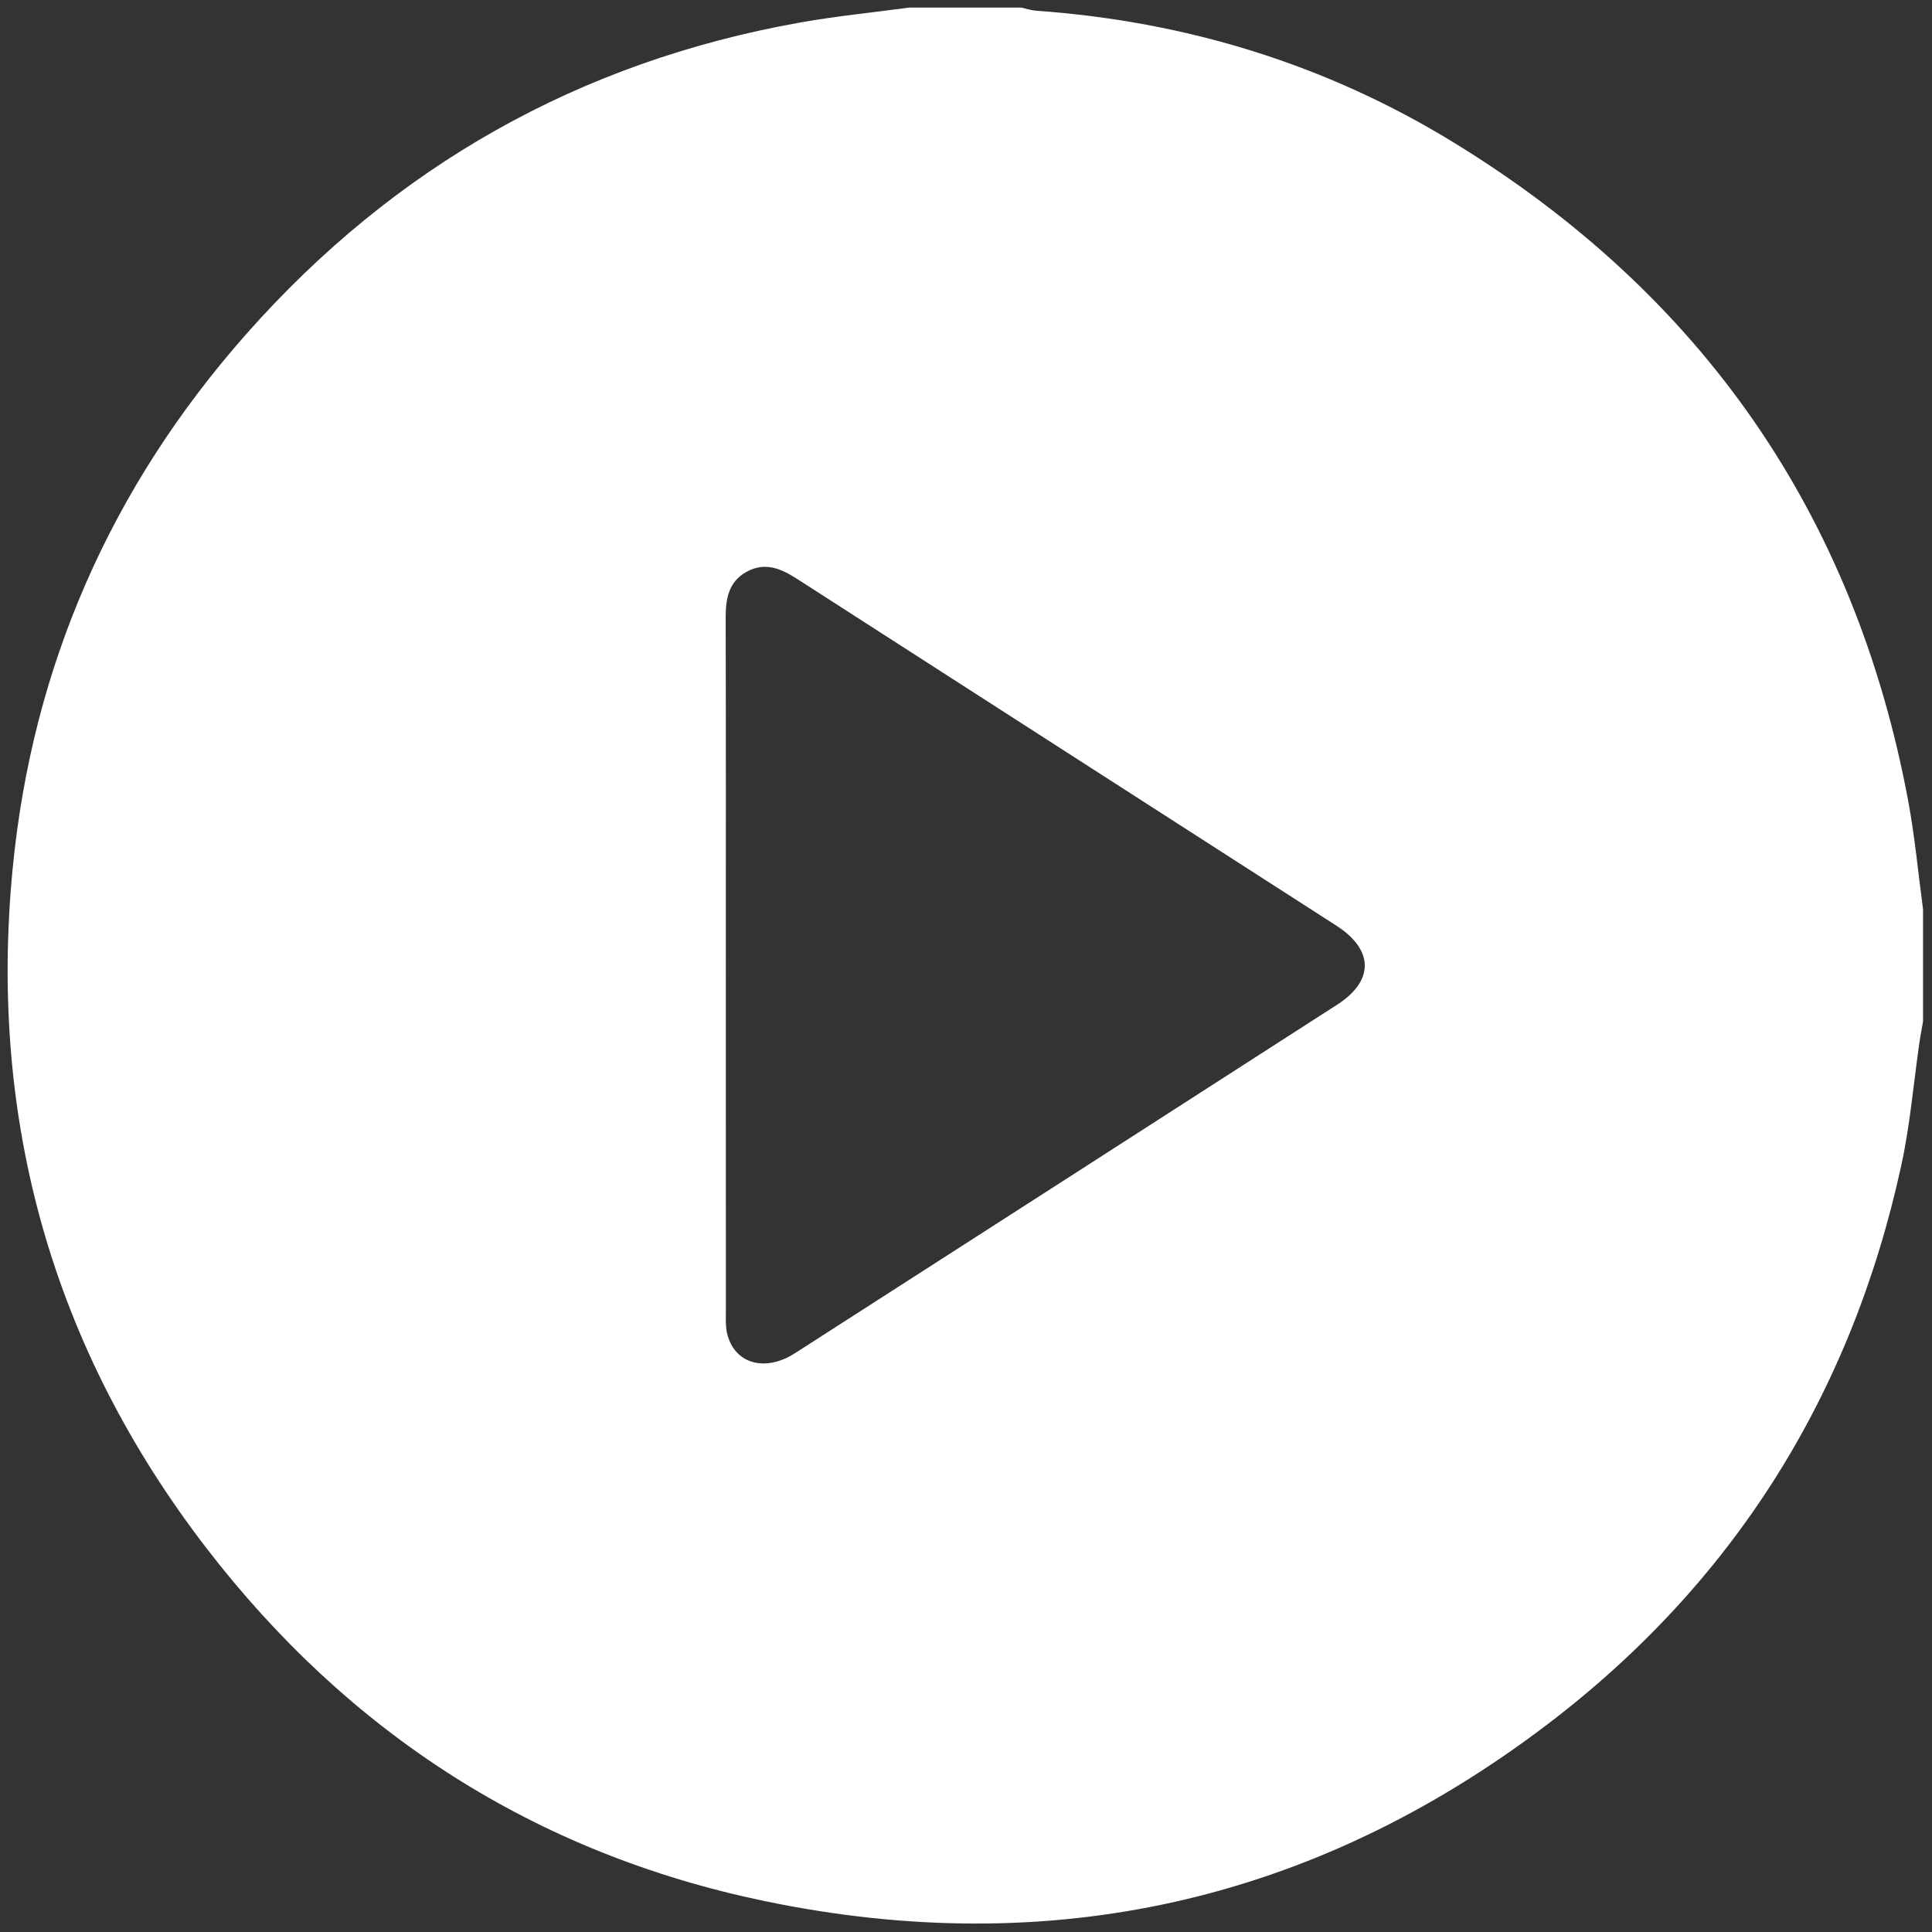 <svg width="96" height="96" viewBox="0 0 96 96" fill="none" xmlns="http://www.w3.org/2000/svg">
<rect x="0" y="0" width="96" height="96" fill="#333333" stroke="none"/>
<path d="M45.175 0.377C47.033 0.377 48.893 0.377 50.751 0.377C50.991 0.431 51.226 0.512 51.468 0.531C58.913 1.057 65.877 3.185 72.234 7.081C84.563 14.637 92.151 25.532 94.815 39.784C95.148 41.568 95.313 43.384 95.555 45.184C95.555 47.042 95.555 48.902 95.555 50.76C95.497 51.089 95.432 51.417 95.383 51.748C95.085 53.797 94.915 55.873 94.477 57.892C91.993 69.323 86.123 78.688 76.814 85.74C65.232 94.514 52.19 97.422 37.968 94.458C26.584 92.086 17.331 86.118 10.25 76.916C2.608 66.978 -0.57 55.662 0.624 43.209C1.593 33.117 5.512 24.209 12.234 16.602C19.606 8.266 28.787 3.071 39.763 1.118C41.554 0.799 43.37 0.622 45.175 0.377ZM36.066 47.906C36.066 53.668 36.066 59.429 36.068 65.192C36.068 65.532 36.049 65.881 36.119 66.21C36.448 67.742 37.982 68.217 39.5 67.241C48.486 61.471 57.469 55.697 66.45 49.917C68.287 48.734 68.266 47.193 66.405 45.996C57.476 40.252 48.542 34.517 39.614 28.77C38.818 28.258 38.024 27.907 37.106 28.407C36.191 28.91 36.056 29.762 36.059 30.715C36.073 36.443 36.066 42.175 36.066 47.906Z" fill="white"/>
</svg>
